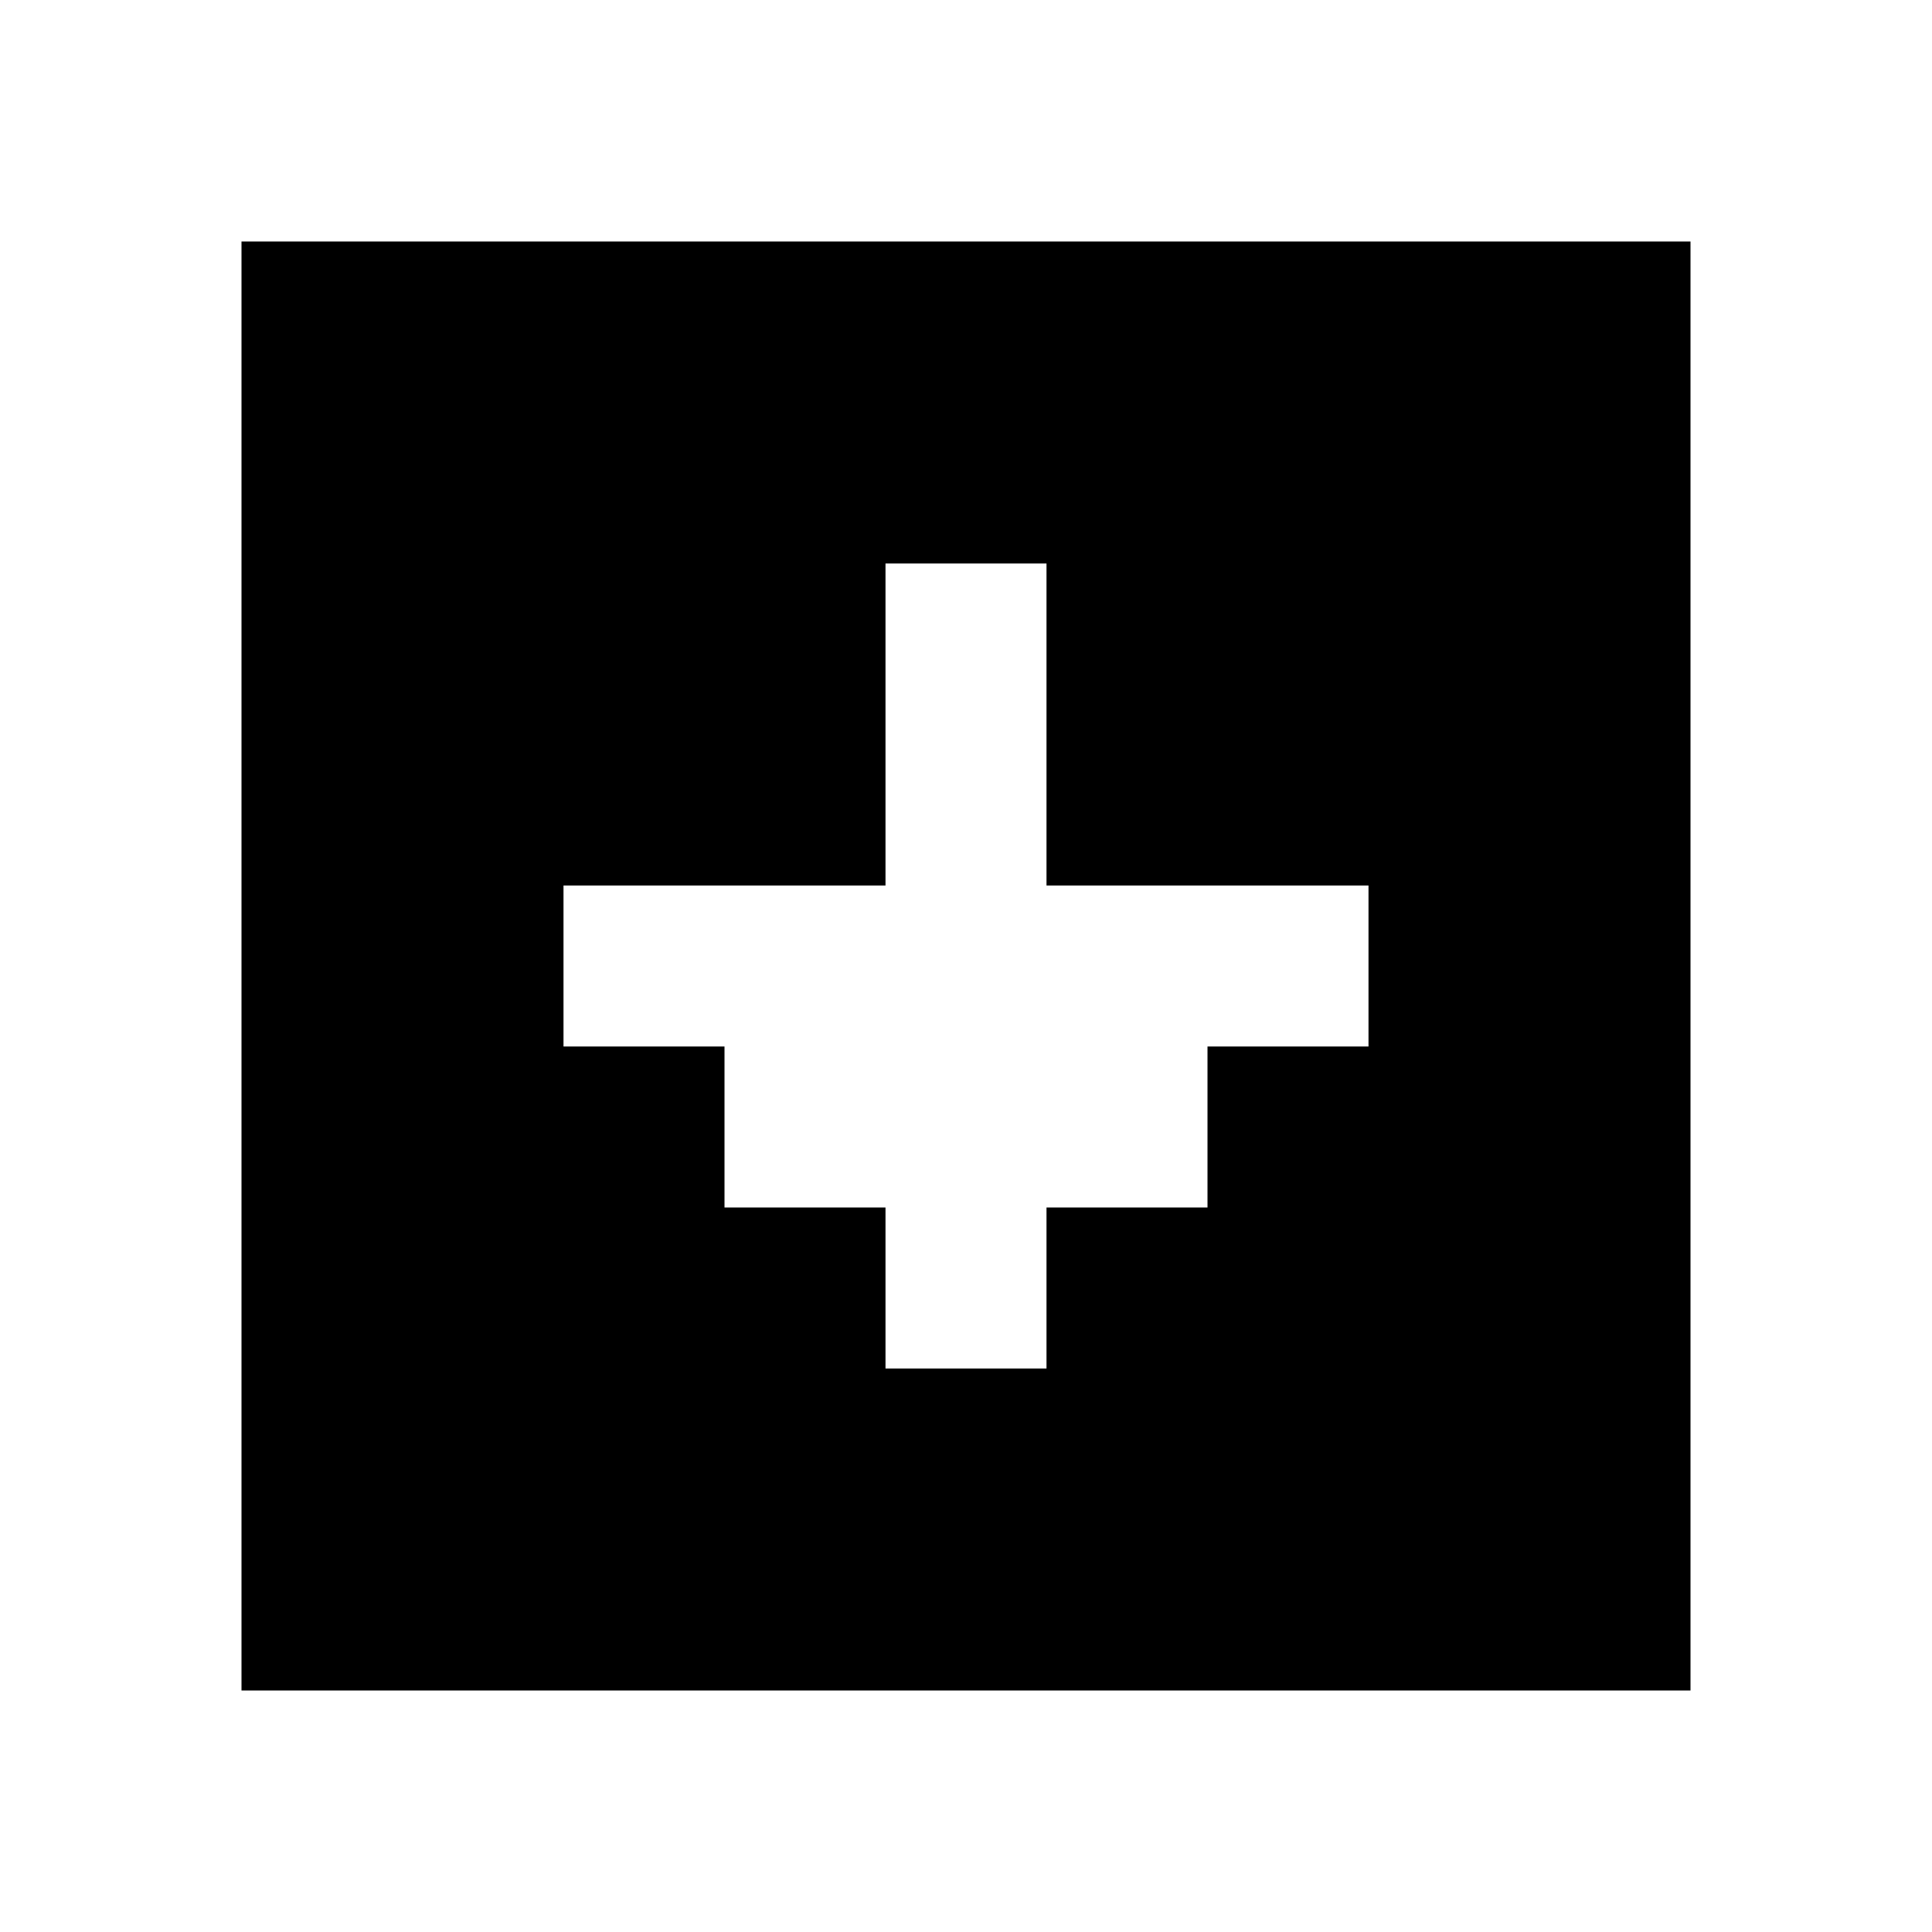 <svg width="24" height="24" viewBox="0 0 24 24" fill="none" xmlns="http://www.w3.org/2000/svg">
<path fill-rule="evenodd" clip-rule="evenodd" d="M21 3H3V21H21V3ZM13 7H11V11H7V13H9V15H11V17H13V15H15V13H17V11H13V7Z" fill="black"/>
</svg>
